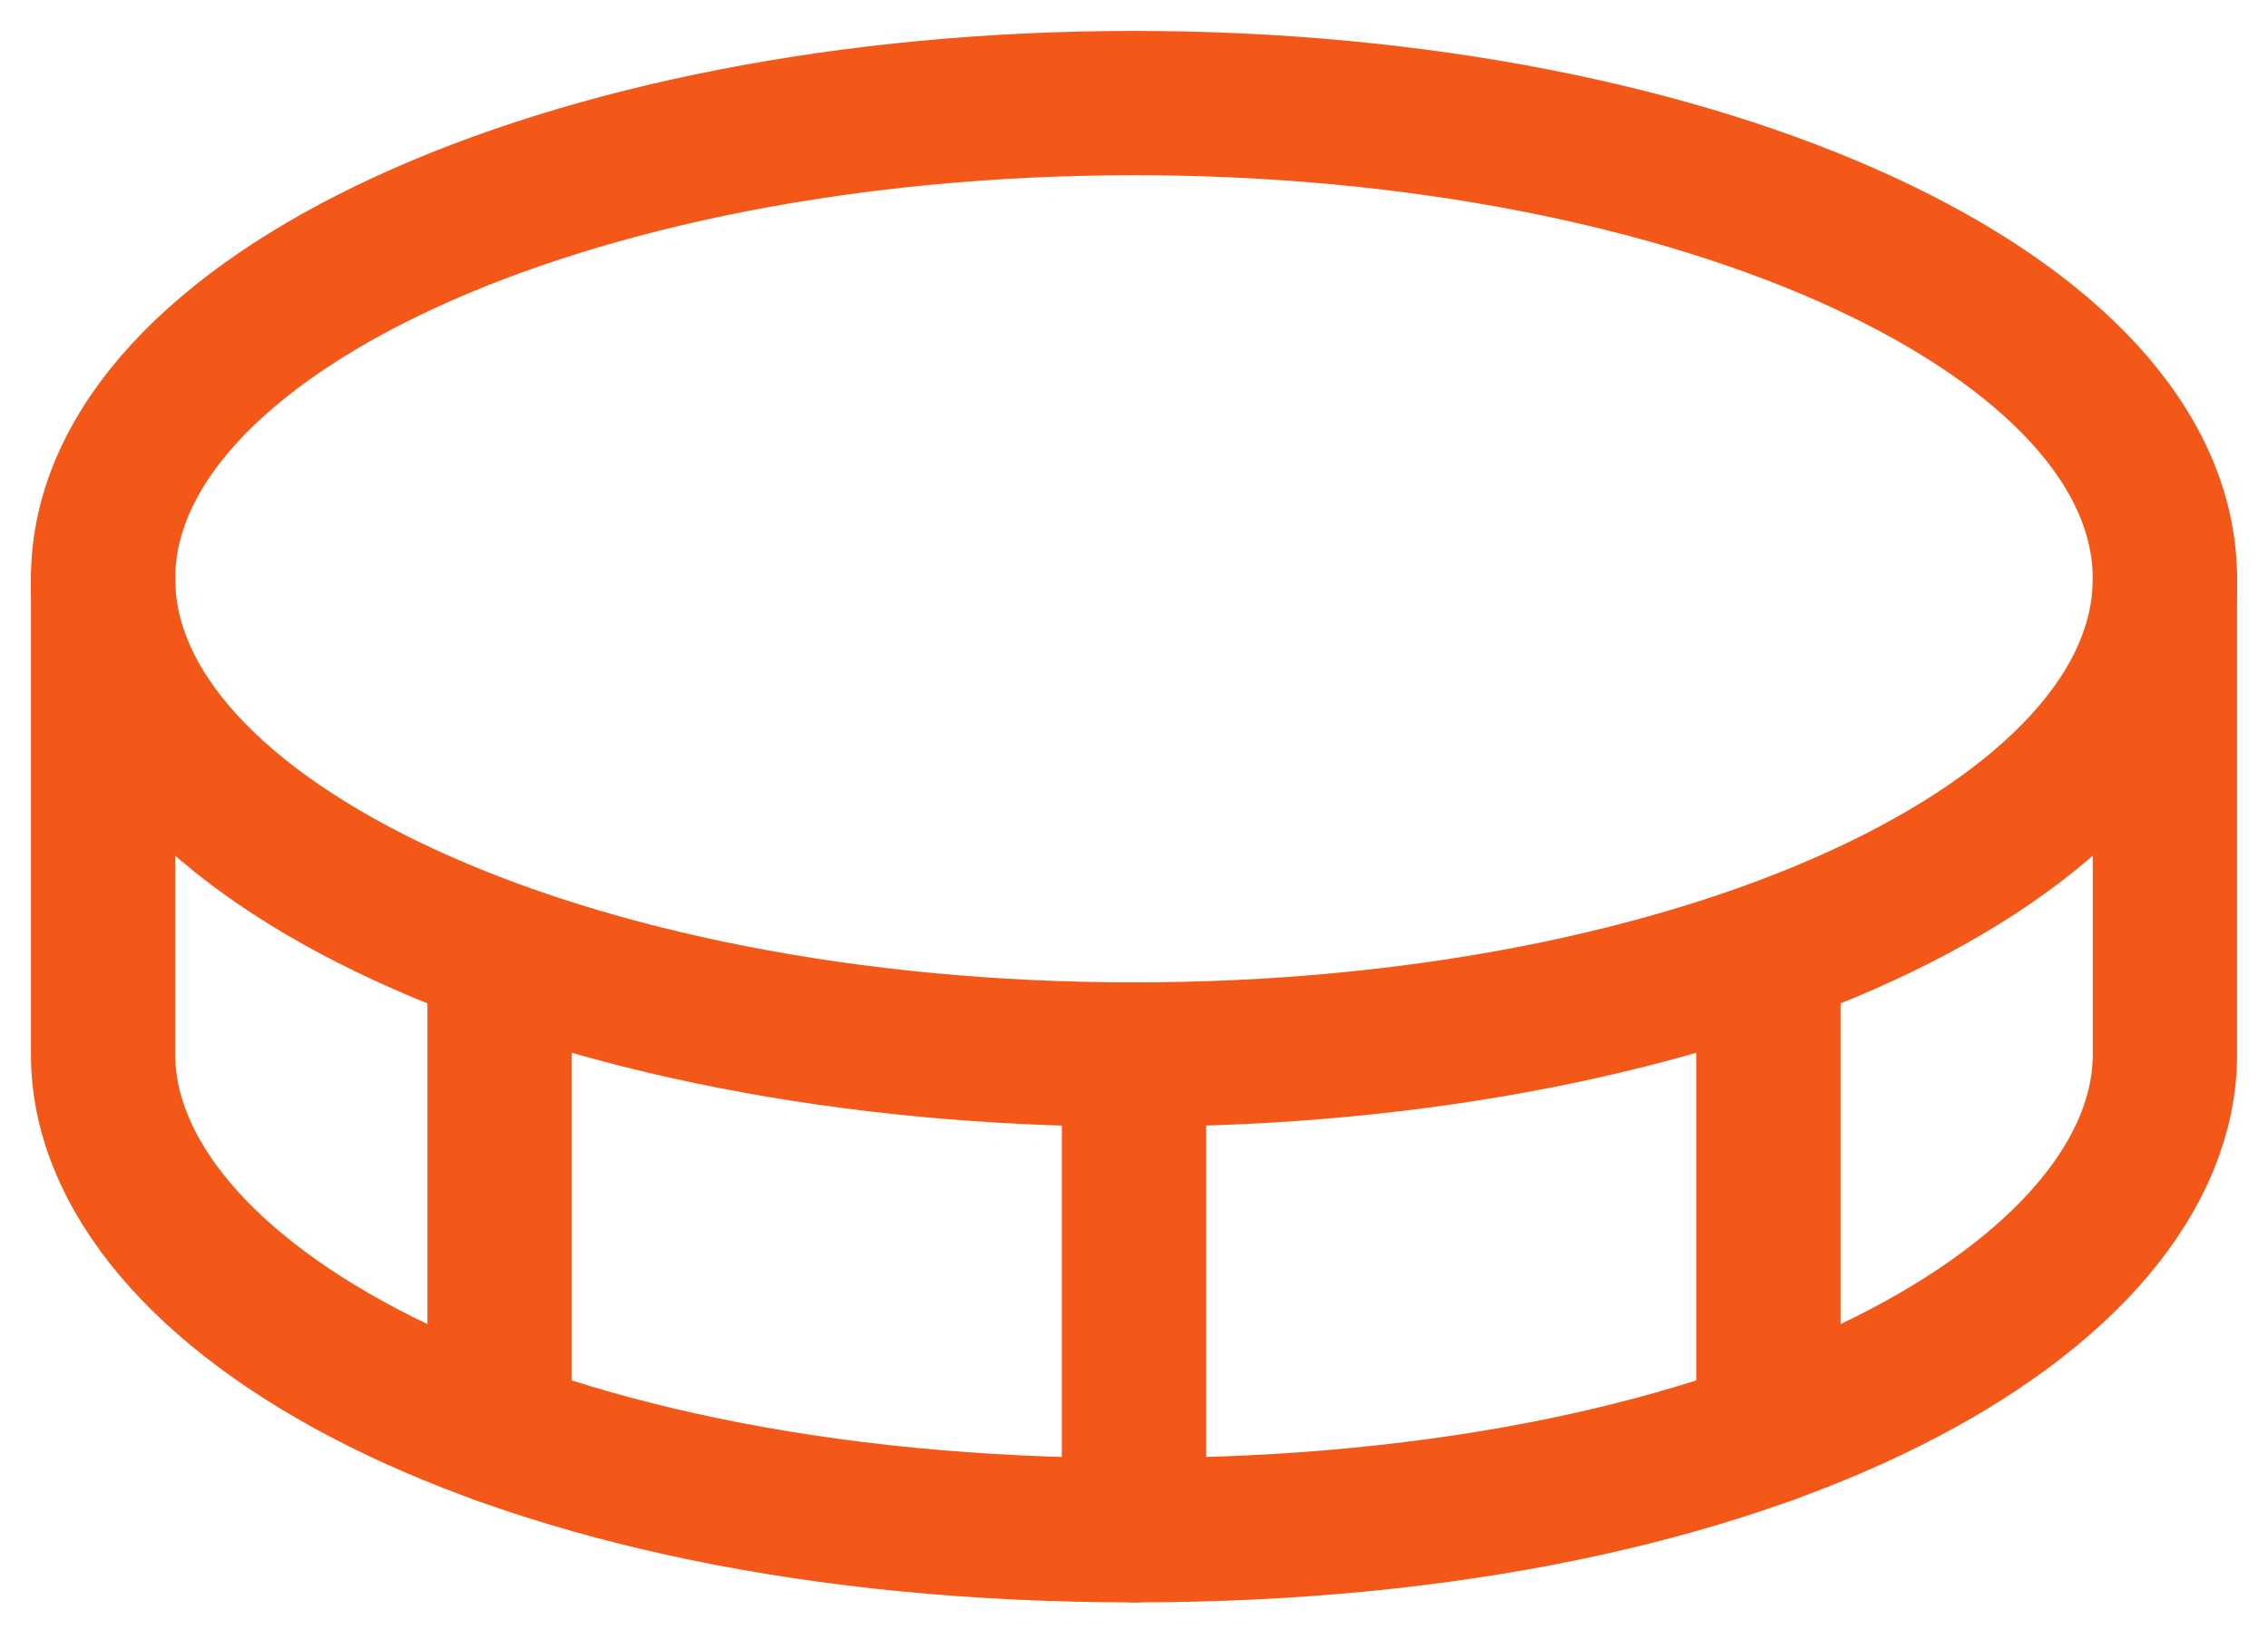 <svg width="22" height="16" viewBox="0 0 22 16" fill="none" xmlns="http://www.w3.org/2000/svg">
<path d="M11 10.231C16.523 10.231 21 8.164 21 5.615C21 3.066 16.523 1 11 1C5.477 1 1 3.066 1 5.615C1 8.164 5.477 10.231 11 10.231Z" stroke="#F35818" stroke-width="1.4" stroke-linecap="round" stroke-linejoin="round"/>
<path d="M11 10.231V14.846" stroke="#F35818" stroke-width="1.4" stroke-linecap="round" stroke-linejoin="round"/>
<path d="M1 5.615V10.231C1 12.538 4.846 14.846 11 14.846C17.154 14.846 21 12.538 21 10.231V5.615" stroke="#F35818" stroke-width="1.4" stroke-linecap="round" stroke-linejoin="round"/>
<path d="M17.154 9.279V13.895" stroke="#F35818" stroke-width="1.4" stroke-linecap="round" stroke-linejoin="round"/>
<path d="M4.846 9.279V13.895" stroke="#F35818" stroke-width="1.4" stroke-linecap="round" stroke-linejoin="round"/>
</svg>
